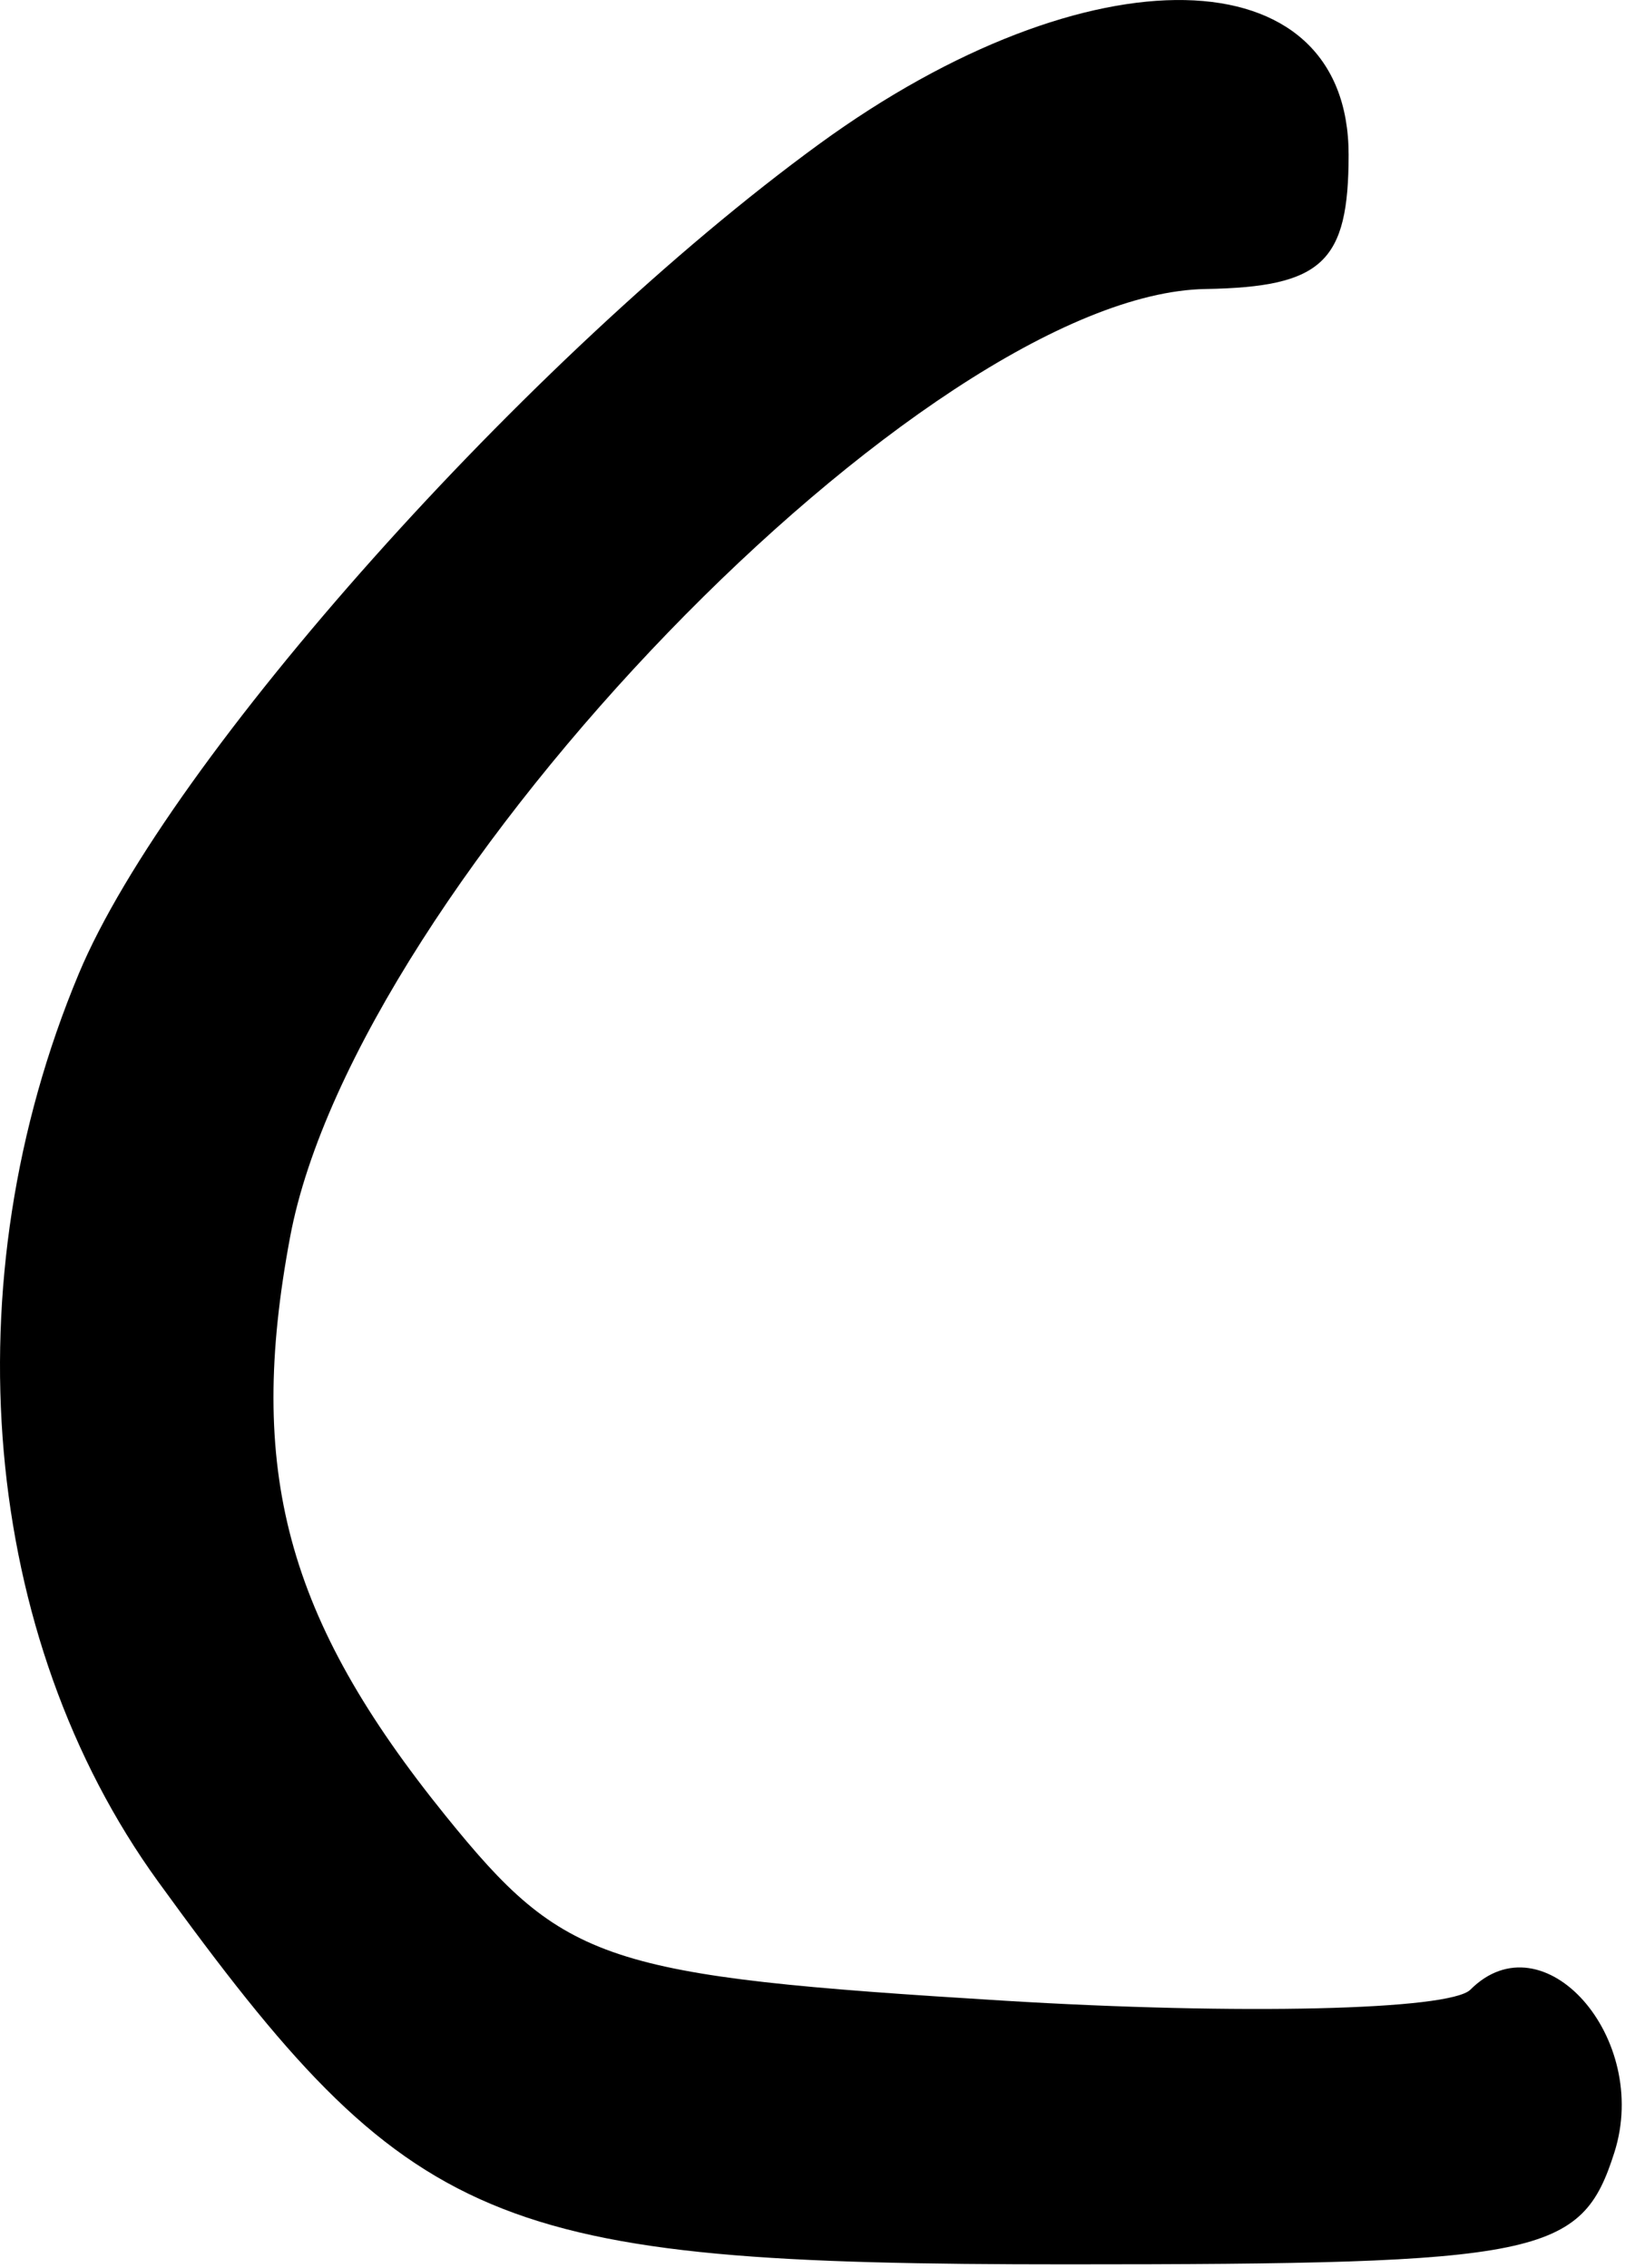 <svg width="31" height="43" viewBox="0 0 31 43" fill="none" xmlns="http://www.w3.org/2000/svg">
<path d="M1.494 18.462C3.191 14.4 10.02 6.748 15.535 2.729C20.642 -0.992 25.57 -0.892 25.57 2.934C25.57 4.975 25.072 5.442 22.856 5.48C17.57 5.569 6.754 16.769 5.501 23.452C4.669 27.884 5.423 30.686 8.453 34.434C10.708 37.222 11.454 37.469 19.026 37.934C23.506 38.209 27.49 38.115 27.879 37.726C29.264 36.339 31.299 38.637 30.61 40.809C29.983 42.783 29.247 42.934 20.225 42.934C9.293 42.934 7.8 42.305 2.999 35.678C-0.36 31.04 -0.949 24.308 1.494 18.462Z" fill="black"/>
</svg>
